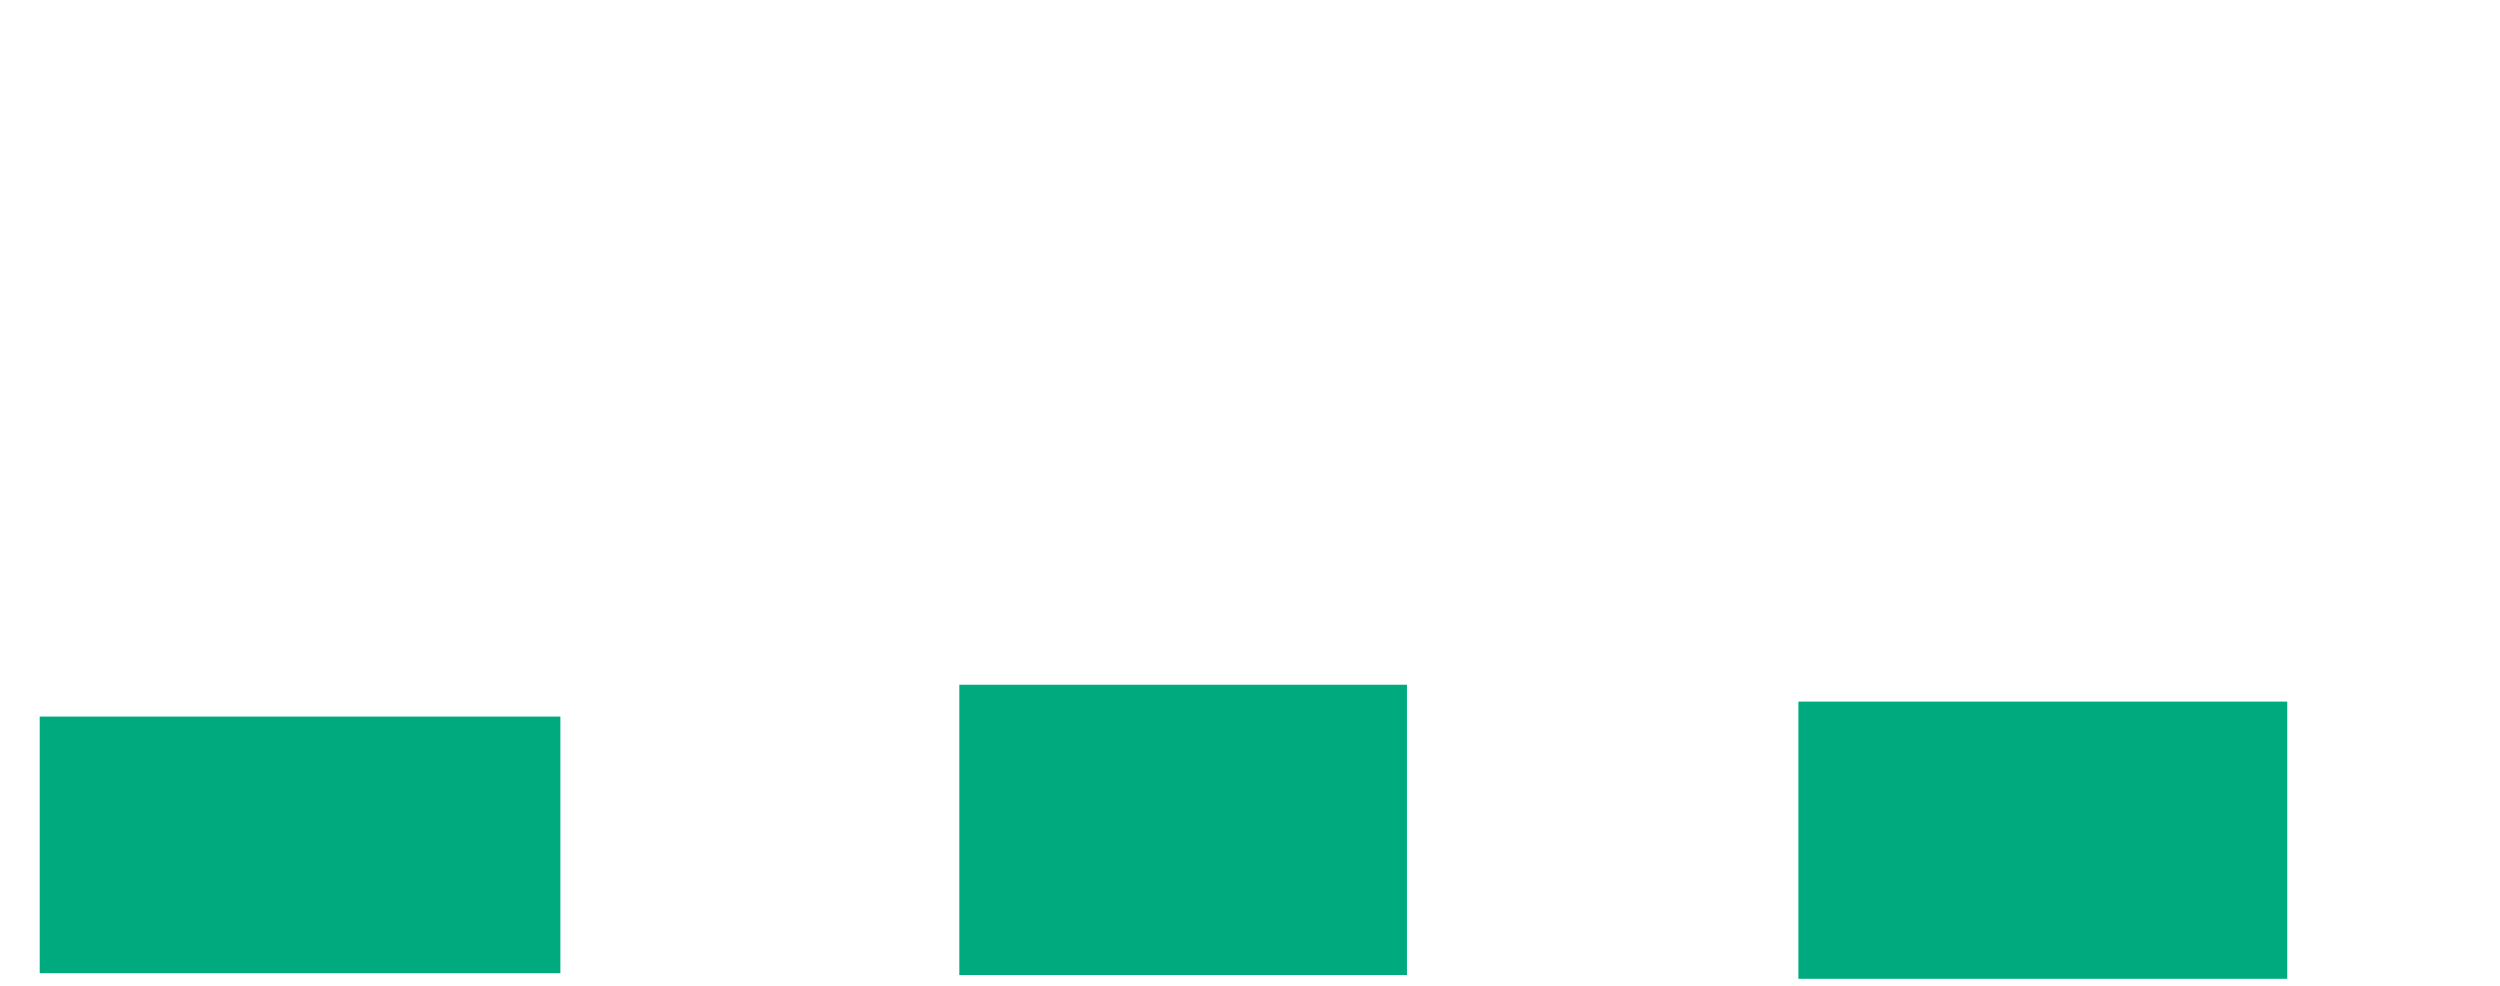 <svg xmlns="http://www.w3.org/2000/svg" height="280" width="710">
 <g>
  <title>Labels</title>
 </g>
 <g>
  <title>Shapes</title>
  <rect fill="#00AA7F" height="72.872" id="svg_2" stroke-width="0" width="147.872" x="11.277" y="203.511" />
  <rect fill="#00AA7F" height="82.447" id="svg_3" stroke-width="0" width="127.128" x="272.447" y="194.468" />
  <rect fill="#00AA7F" height="78.723" id="svg_4" stroke-width="0" width="138.83" x="510.745" y="199.255" />
 </g>
</svg>